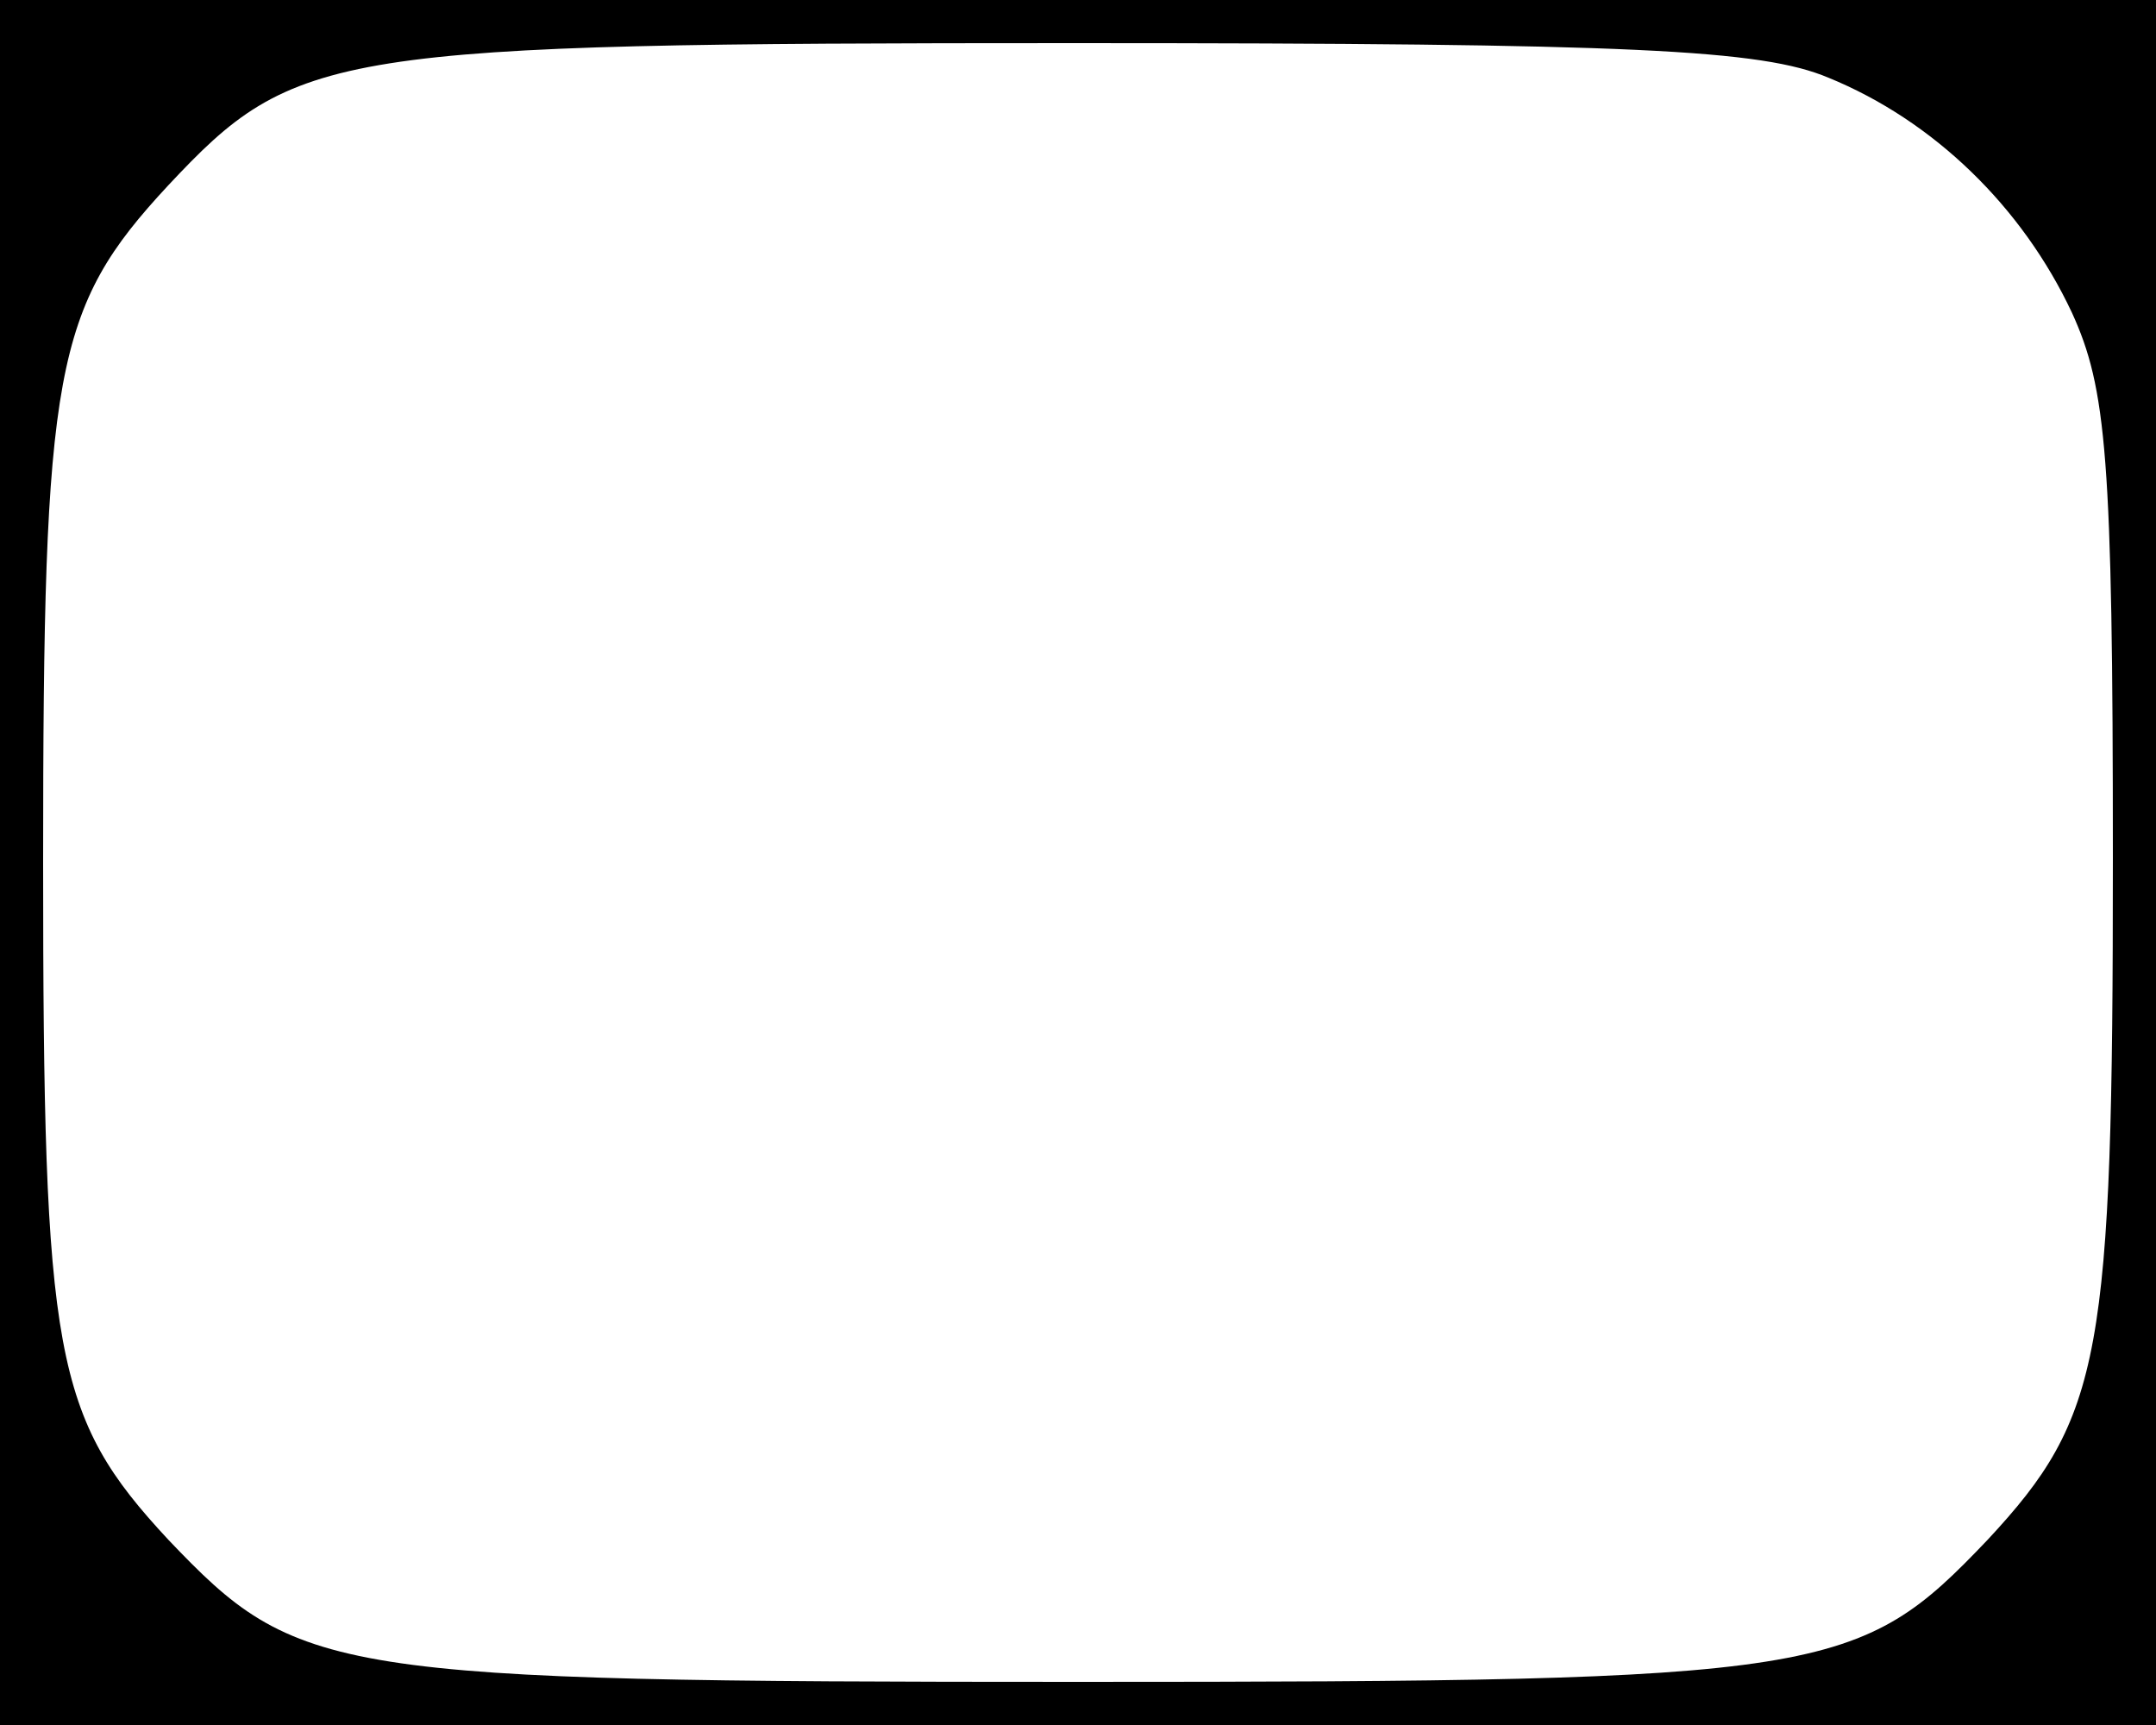 <?xml version="1.0" standalone="no"?>
<!DOCTYPE svg PUBLIC "-//W3C//DTD SVG 20010904//EN"
 "http://www.w3.org/TR/2001/REC-SVG-20010904/DTD/svg10.dtd">
<svg version="1.0" xmlns="http://www.w3.org/2000/svg"
 width="100pt" height="80pt" viewBox="0 0 100 80"
 preserveAspectRatio="xMidYMid meet">
<g transform="translate(0,80) scale(0.1,-0.1)"
fill="#000000" stroke="none">
<path d="M0 400 l0 -400 500 0 500 0 0 400 0 400 -500 0 -500 0 0 -400z m848
364 c49 -20 90 -60 113 -109 16 -35 19 -67 19 -253 0 -231 -5 -259 -58 -316
-60 -63 -74 -66 -422 -66 -348 0 -362 3 -422 66 -53 57 -58 85 -58 314 0 229
5 257 58 314 59 63 75 66 420 66 260 0 319 -3 350 -16z"/>
</g>
</svg>
